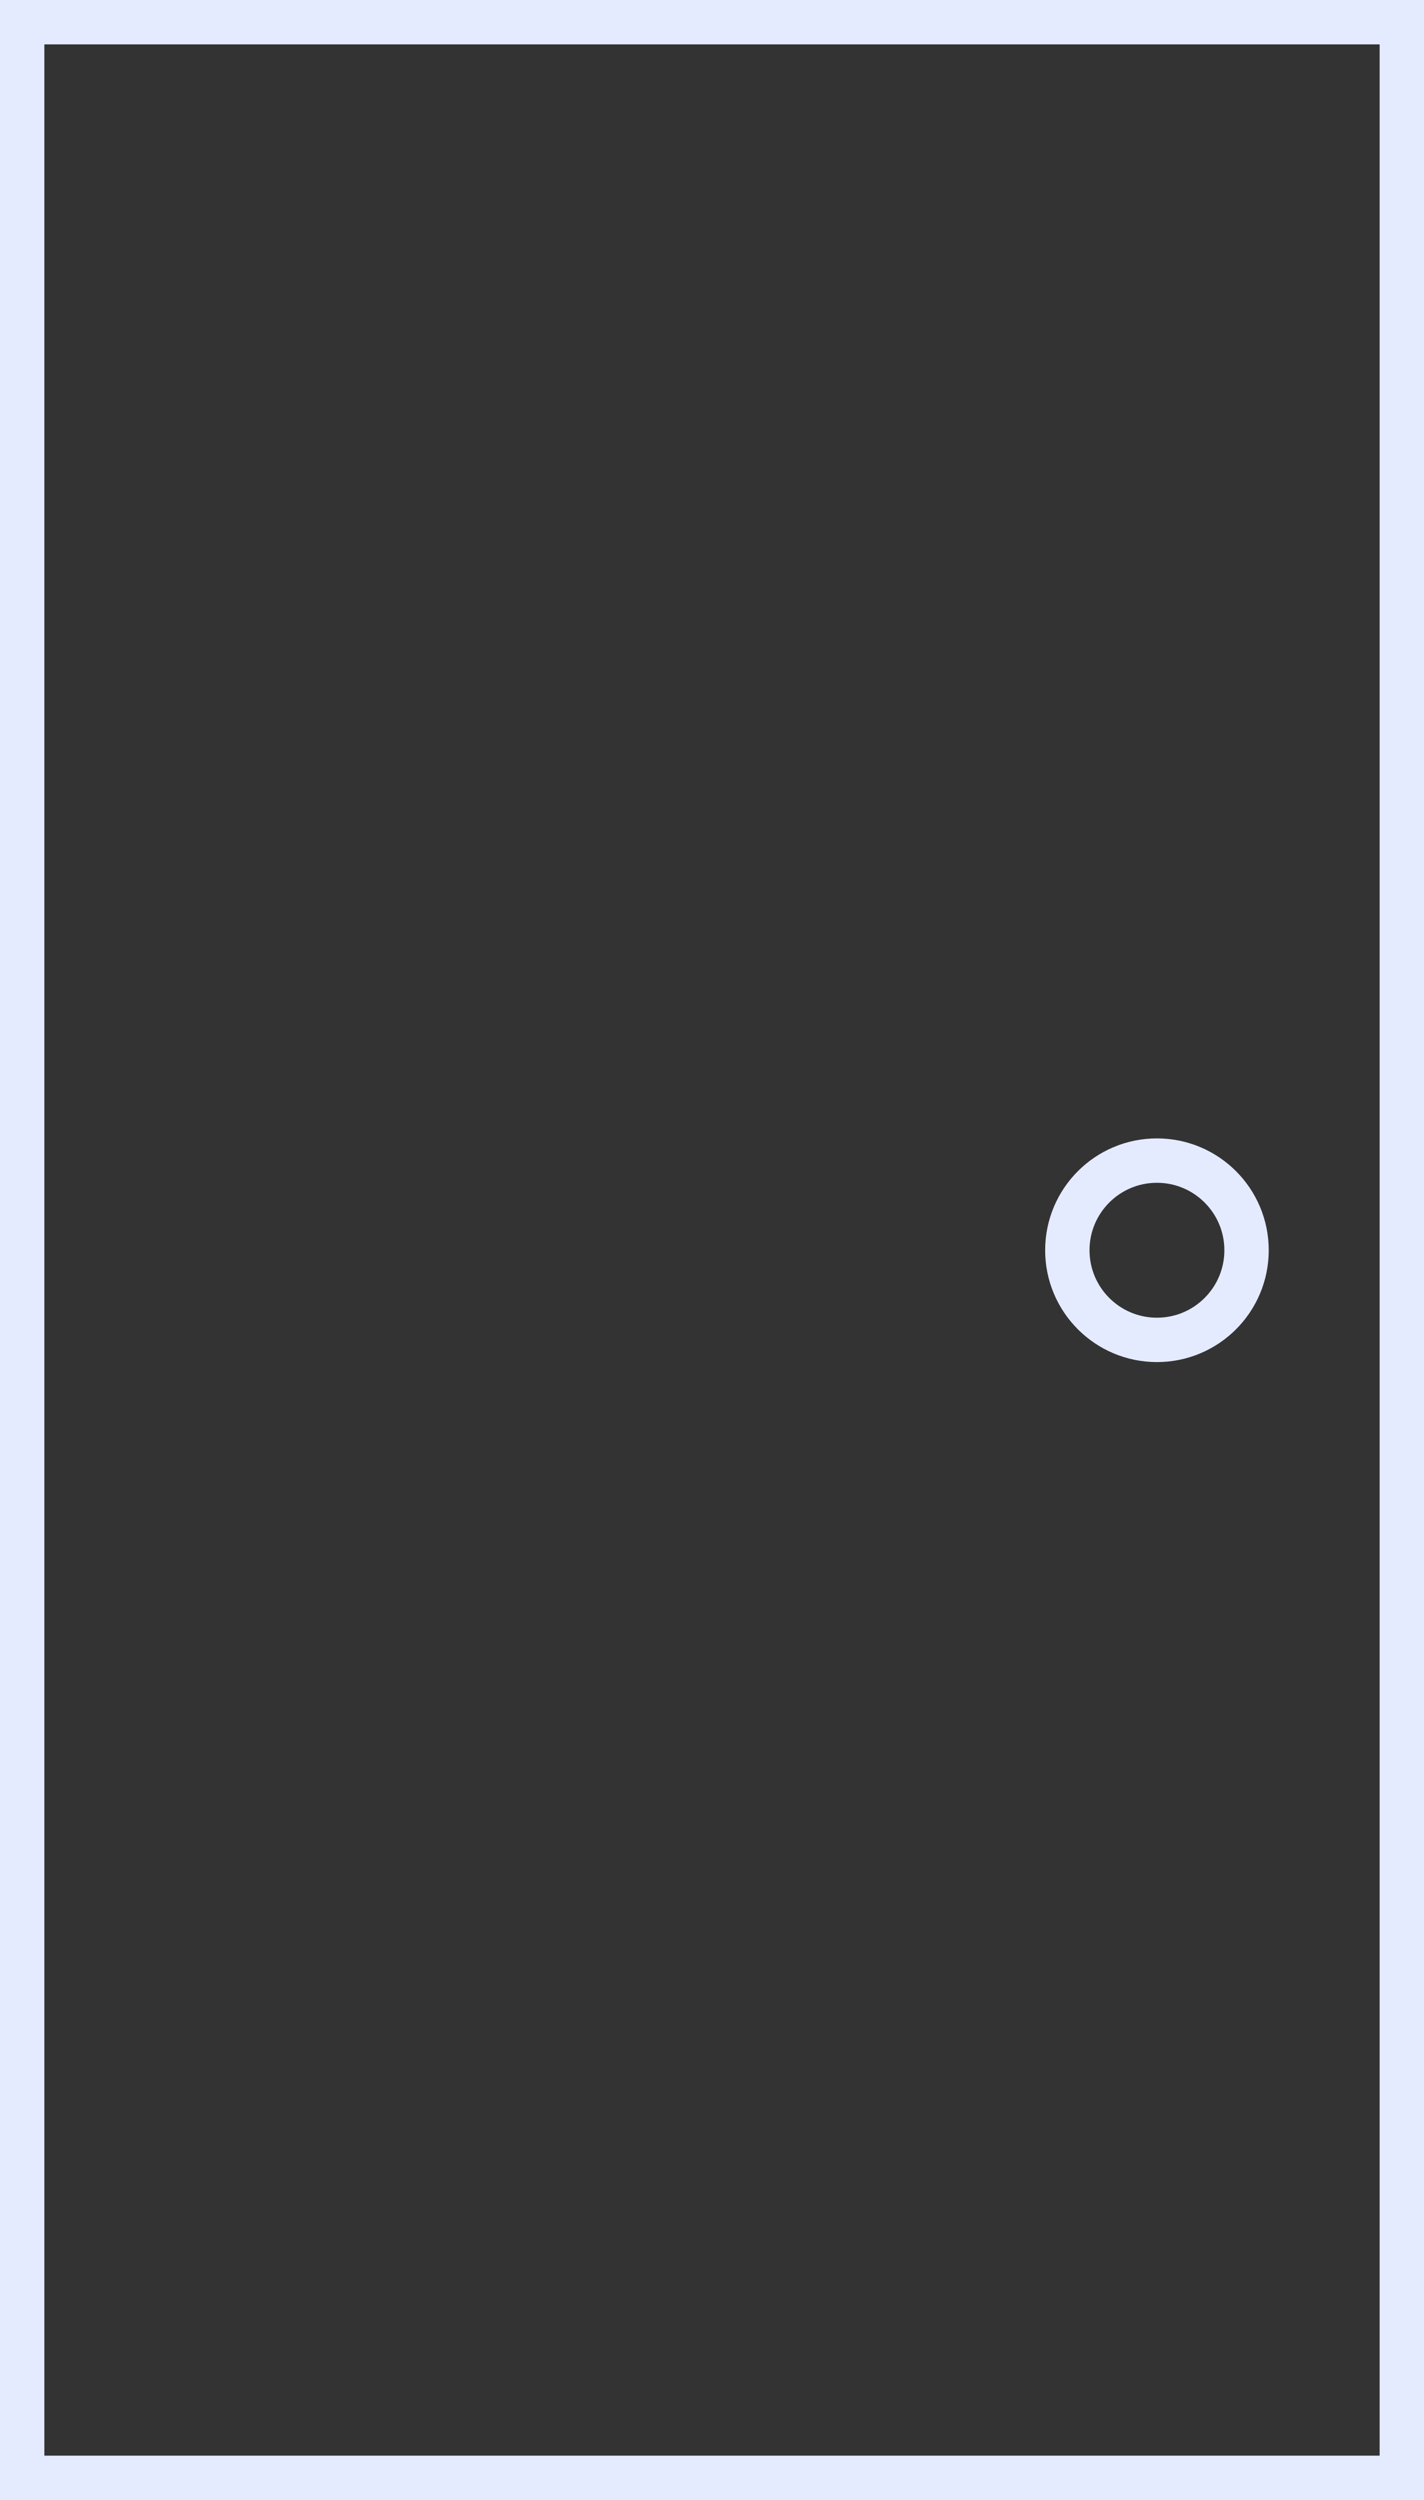 <svg xmlns="http://www.w3.org/2000/svg" viewBox="0 0 32.1 56.33"><rect x="0" y="0" width="32.1" height="56.33" fill="#333333" stroke="none"/><defs><style>.cls-1{fill:#e5ebff;}.cls-2{fill:none;stroke:#e5ebff;stroke-miterlimit:10;}</style></defs><g id="Layer_2" data-name="Layer 2"><g id="header"><path class="cls-1" d="M31.1,1V55.33H1V1H31.1m1-1H0V56.33H32.1V0Z"/><circle class="cls-2" cx="26.08" cy="28.17" r="2.02"/></g></g></svg>